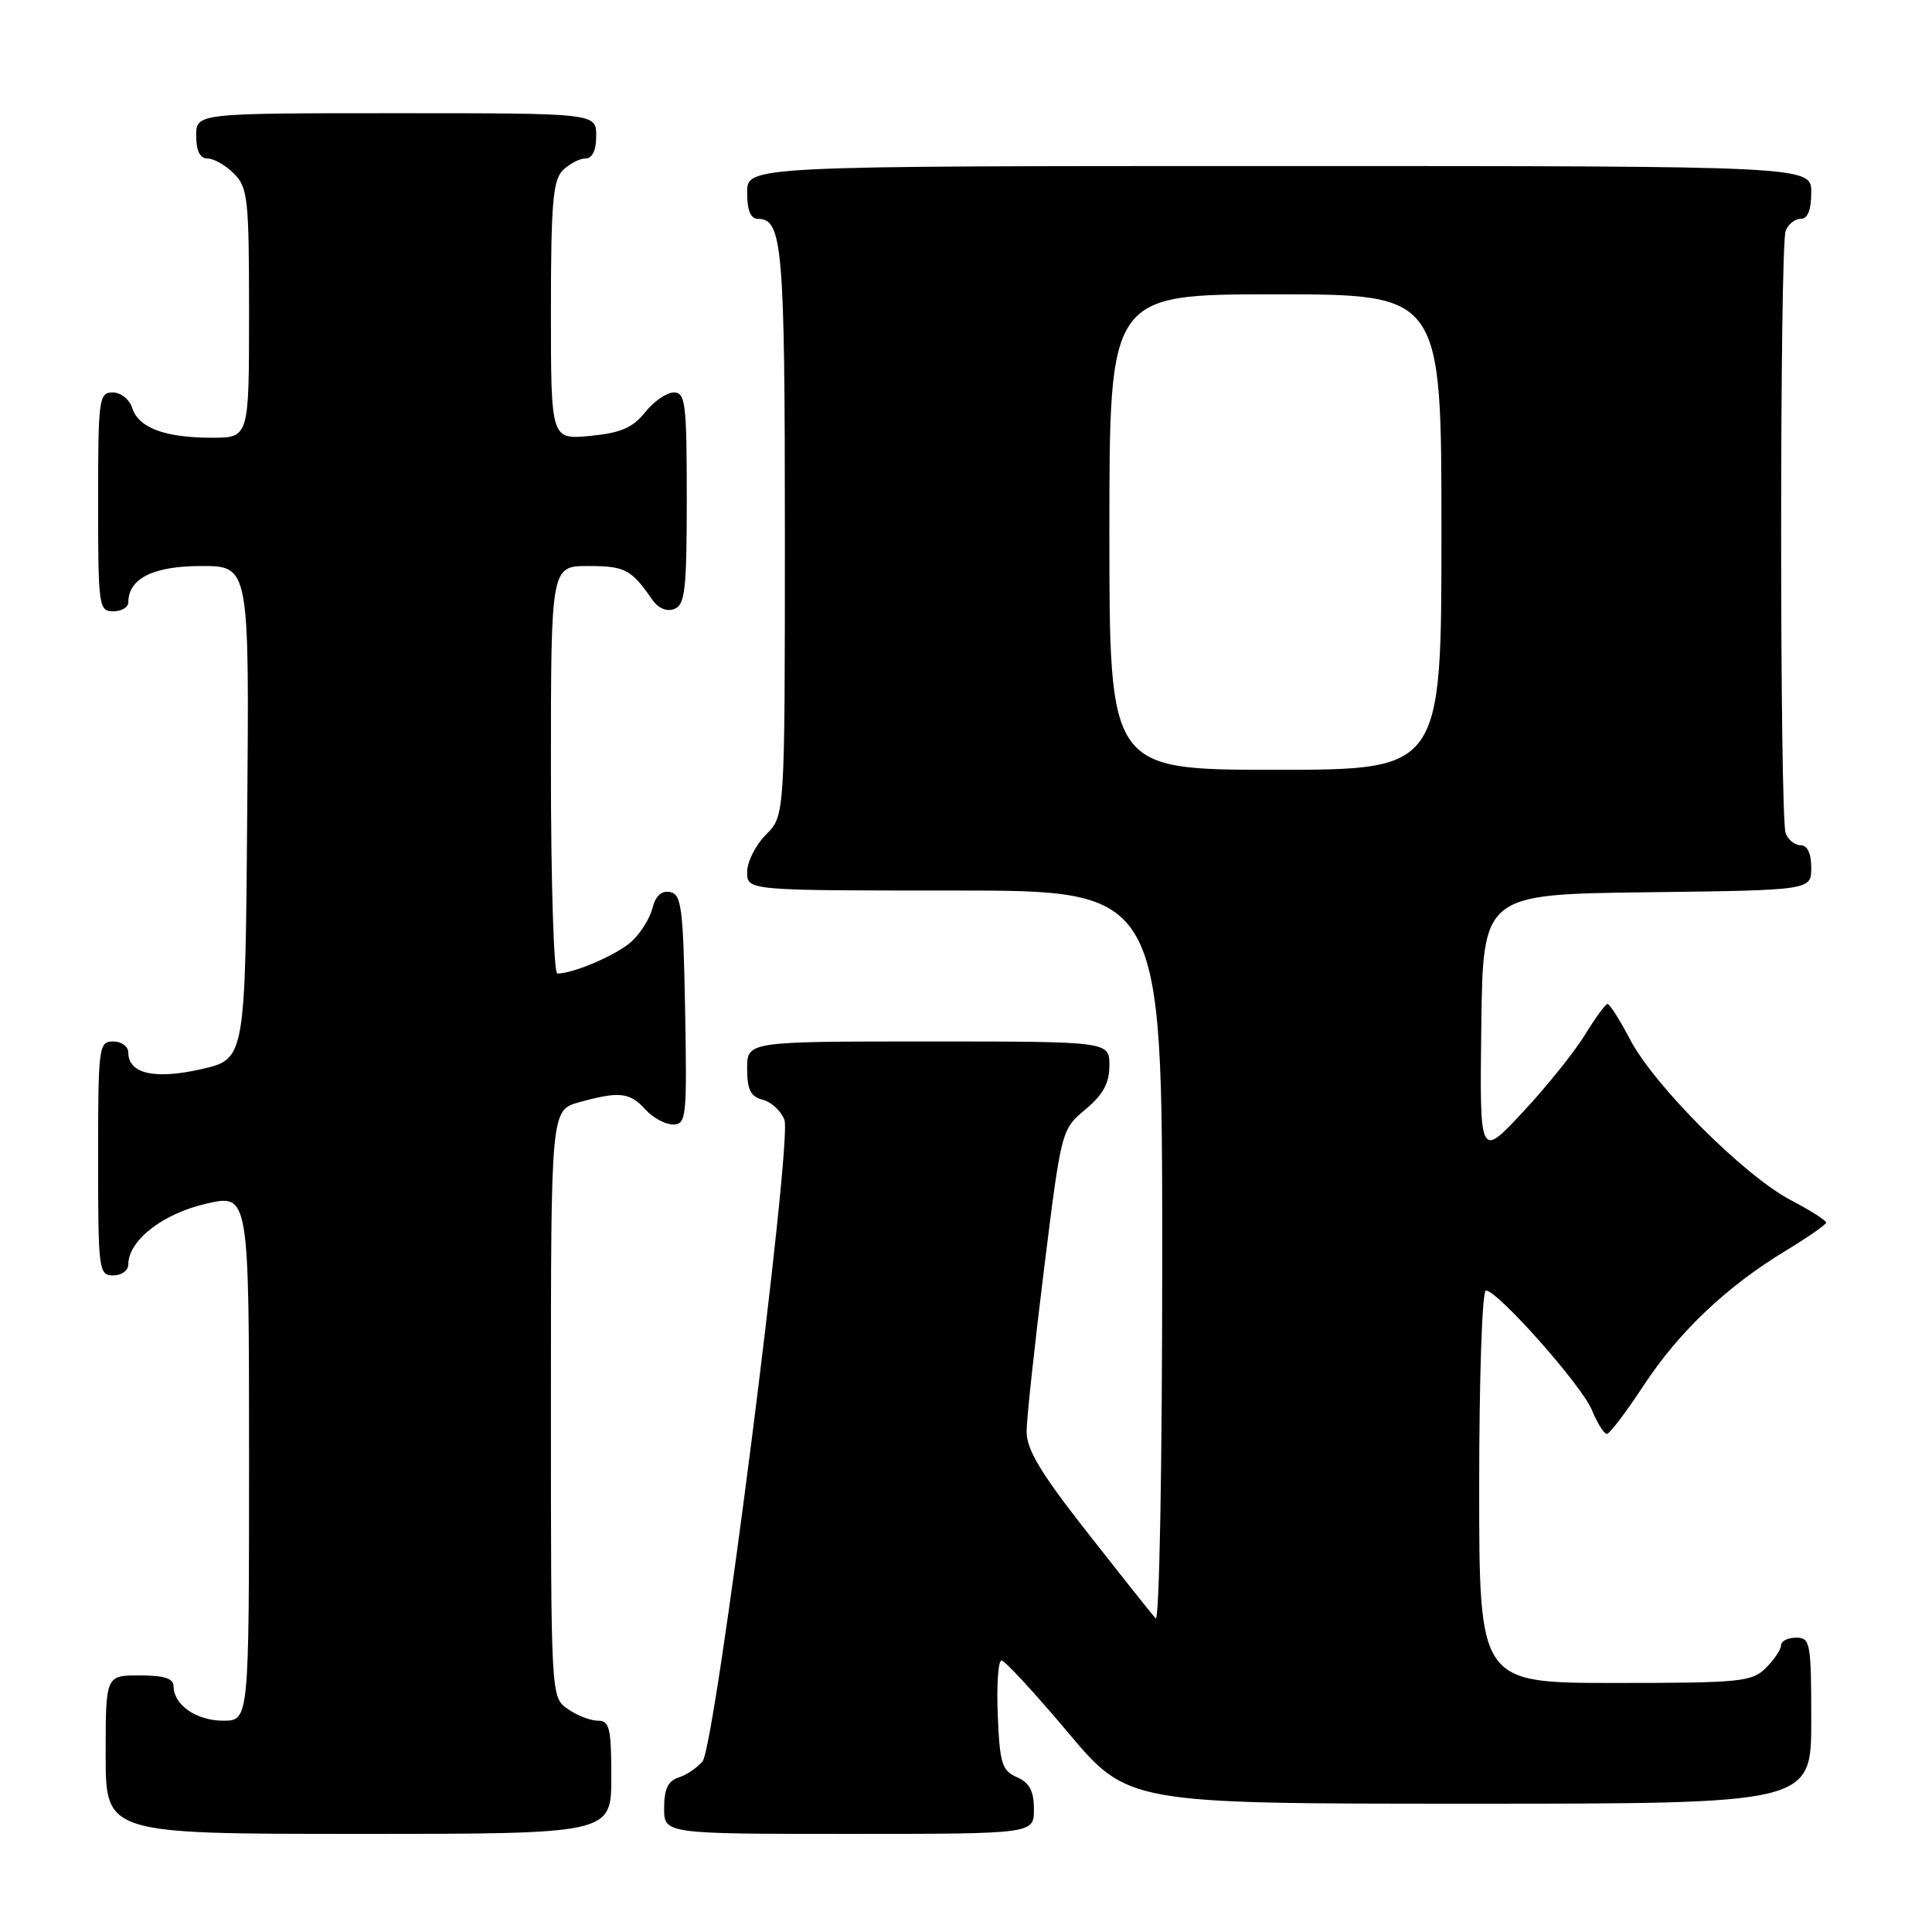 <?xml version="1.0" encoding="UTF-8" standalone="no"?>
<!DOCTYPE svg PUBLIC "-//W3C//DTD SVG 1.1//EN" "http://www.w3.org/Graphics/SVG/1.1/DTD/svg11.dtd" >
<svg xmlns="http://www.w3.org/2000/svg" xmlns:xlink="http://www.w3.org/1999/xlink" version="1.1" viewBox="0 0 256 256">
 <g >
 <path fill="currentColor"
d=" M 81.00 235.50 C 81.00 228.98 80.77 228.00 79.22 228.00 C 78.24 228.00 76.44 227.30 75.22 226.44 C 73.00 224.89 73.00 224.89 73.00 185.99 C 73.00 147.09 73.00 147.09 76.75 146.05 C 82.06 144.58 83.45 144.73 85.50 147.00 C 86.50 148.10 88.15 149.00 89.18 149.00 C 90.94 149.00 91.04 148.08 90.78 133.76 C 90.53 120.30 90.30 118.49 88.79 118.20 C 87.65 117.98 86.86 118.70 86.45 120.34 C 86.11 121.70 84.86 123.69 83.67 124.77 C 81.71 126.54 75.99 129.00 73.85 129.00 C 73.38 129.00 73.00 116.85 73.00 102.00 C 73.00 75.00 73.00 75.00 77.96 75.00 C 82.80 75.00 83.65 75.45 86.39 79.41 C 87.21 80.60 88.33 81.09 89.36 80.69 C 90.77 80.15 91.00 78.13 91.00 66.03 C 91.00 53.45 90.82 52.00 89.29 52.00 C 88.35 52.00 86.63 53.18 85.48 54.63 C 83.84 56.68 82.25 57.37 78.19 57.76 C 73.00 58.25 73.00 58.25 73.00 41.20 C 73.00 27.03 73.27 23.88 74.57 22.57 C 75.44 21.71 76.79 21.00 77.57 21.00 C 78.49 21.00 79.00 19.93 79.00 18.00 C 79.00 15.00 79.00 15.00 52.50 15.00 C 26.00 15.00 26.00 15.00 26.00 18.00 C 26.00 20.00 26.50 21.00 27.50 21.00 C 28.33 21.00 29.90 21.90 31.00 23.00 C 32.84 24.84 33.00 26.33 33.00 41.50 C 33.00 58.00 33.00 58.00 28.07 58.00 C 21.85 58.00 18.35 56.69 17.52 54.06 C 17.16 52.92 16.00 52.00 14.93 52.00 C 13.11 52.00 13.00 52.84 13.00 66.50 C 13.00 80.33 13.09 81.00 15.00 81.00 C 16.10 81.00 17.00 80.47 17.00 79.83 C 17.00 76.65 20.31 75.00 26.67 75.00 C 33.03 75.00 33.03 75.00 32.76 107.67 C 32.50 140.34 32.50 140.34 26.67 141.67 C 20.48 143.07 17.00 142.28 17.00 139.46 C 17.00 138.66 16.10 138.00 15.00 138.00 C 13.09 138.00 13.00 138.67 13.00 153.50 C 13.00 168.33 13.09 169.00 15.00 169.00 C 16.10 169.00 17.00 168.35 17.00 167.56 C 17.00 164.38 21.50 160.85 27.26 159.51 C 33.00 158.18 33.00 158.18 33.00 193.09 C 33.00 228.00 33.00 228.00 29.57 228.00 C 26.01 228.00 23.00 225.90 23.00 223.43 C 23.00 222.40 21.73 222.00 18.50 222.00 C 14.00 222.00 14.00 222.00 14.00 232.50 C 14.00 243.00 14.00 243.00 47.50 243.00 C 81.00 243.00 81.00 243.00 81.00 235.50 Z  M 137.00 239.74 C 137.00 237.31 136.42 236.22 134.75 235.49 C 132.76 234.61 132.47 233.66 132.21 227.25 C 132.04 223.26 132.27 220.01 132.71 220.02 C 133.14 220.03 137.09 224.30 141.48 229.52 C 149.45 239.00 149.45 239.00 194.73 239.00 C 240.00 239.00 240.00 239.00 240.00 228.00 C 240.00 217.67 239.88 217.00 238.00 217.00 C 236.90 217.00 236.00 217.45 236.00 218.00 C 236.00 218.55 235.10 219.90 234.00 221.00 C 232.15 222.85 230.67 223.00 214.00 223.00 C 196.00 223.00 196.00 223.00 196.00 197.00 C 196.00 182.58 196.39 171.00 196.89 171.00 C 198.44 171.00 209.57 183.54 210.93 186.83 C 211.65 188.57 212.54 190.00 212.91 190.00 C 213.28 190.00 215.48 187.11 217.80 183.57 C 222.50 176.42 228.83 170.43 236.71 165.67 C 239.59 163.92 241.96 162.27 241.97 162.00 C 241.99 161.72 239.86 160.37 237.25 159.00 C 231.14 155.80 219.20 143.86 216.00 137.75 C 214.63 135.14 213.28 133.01 213.00 133.03 C 212.73 133.04 211.38 134.89 210.00 137.14 C 208.62 139.39 204.93 143.99 201.78 147.36 C 196.06 153.50 196.06 153.50 196.28 136.00 C 196.50 118.50 196.50 118.50 218.25 118.23 C 240.00 117.96 240.00 117.96 240.00 114.98 C 240.00 113.10 239.49 112.00 238.61 112.00 C 237.84 112.00 236.94 111.29 236.61 110.42 C 235.81 108.35 235.81 32.65 236.61 30.58 C 236.94 29.71 237.84 29.00 238.61 29.00 C 239.53 29.00 240.00 27.82 240.00 25.50 C 240.00 22.00 240.00 22.00 169.50 22.00 C 99.00 22.00 99.00 22.00 99.00 25.50 C 99.00 27.91 99.46 29.00 100.46 29.00 C 103.68 29.00 104.00 32.80 104.00 70.48 C 104.00 108.09 104.00 108.09 101.50 110.59 C 100.12 111.97 99.00 114.20 99.00 115.55 C 99.00 118.00 99.00 118.00 126.50 118.00 C 154.00 118.00 154.00 118.00 154.00 166.70 C 154.00 194.29 153.62 214.99 153.13 214.45 C 152.65 213.93 148.60 208.83 144.13 203.13 C 137.83 195.10 136.01 192.05 136.03 189.63 C 136.05 187.91 137.09 178.21 138.35 168.08 C 140.63 149.73 140.65 149.65 143.82 147.01 C 146.17 145.05 147.00 143.52 147.00 141.18 C 147.00 138.00 147.00 138.00 123.00 138.00 C 99.00 138.00 99.00 138.00 99.00 141.59 C 99.00 144.39 99.46 145.31 101.08 145.73 C 102.22 146.03 103.51 147.22 103.94 148.39 C 105.01 151.24 94.78 231.36 93.09 233.39 C 92.39 234.23 90.96 235.20 89.91 235.53 C 88.52 235.97 88.00 237.07 88.00 239.57 C 88.00 243.00 88.00 243.00 112.50 243.00 C 137.00 243.00 137.00 243.00 137.00 239.74 Z  M 147.00 70.50 C 147.00 39.00 147.00 39.00 169.00 39.00 C 191.00 39.00 191.00 39.00 191.00 70.50 C 191.00 102.00 191.00 102.00 169.00 102.00 C 147.00 102.00 147.00 102.00 147.00 70.50 Z "/>
</g>
</svg>